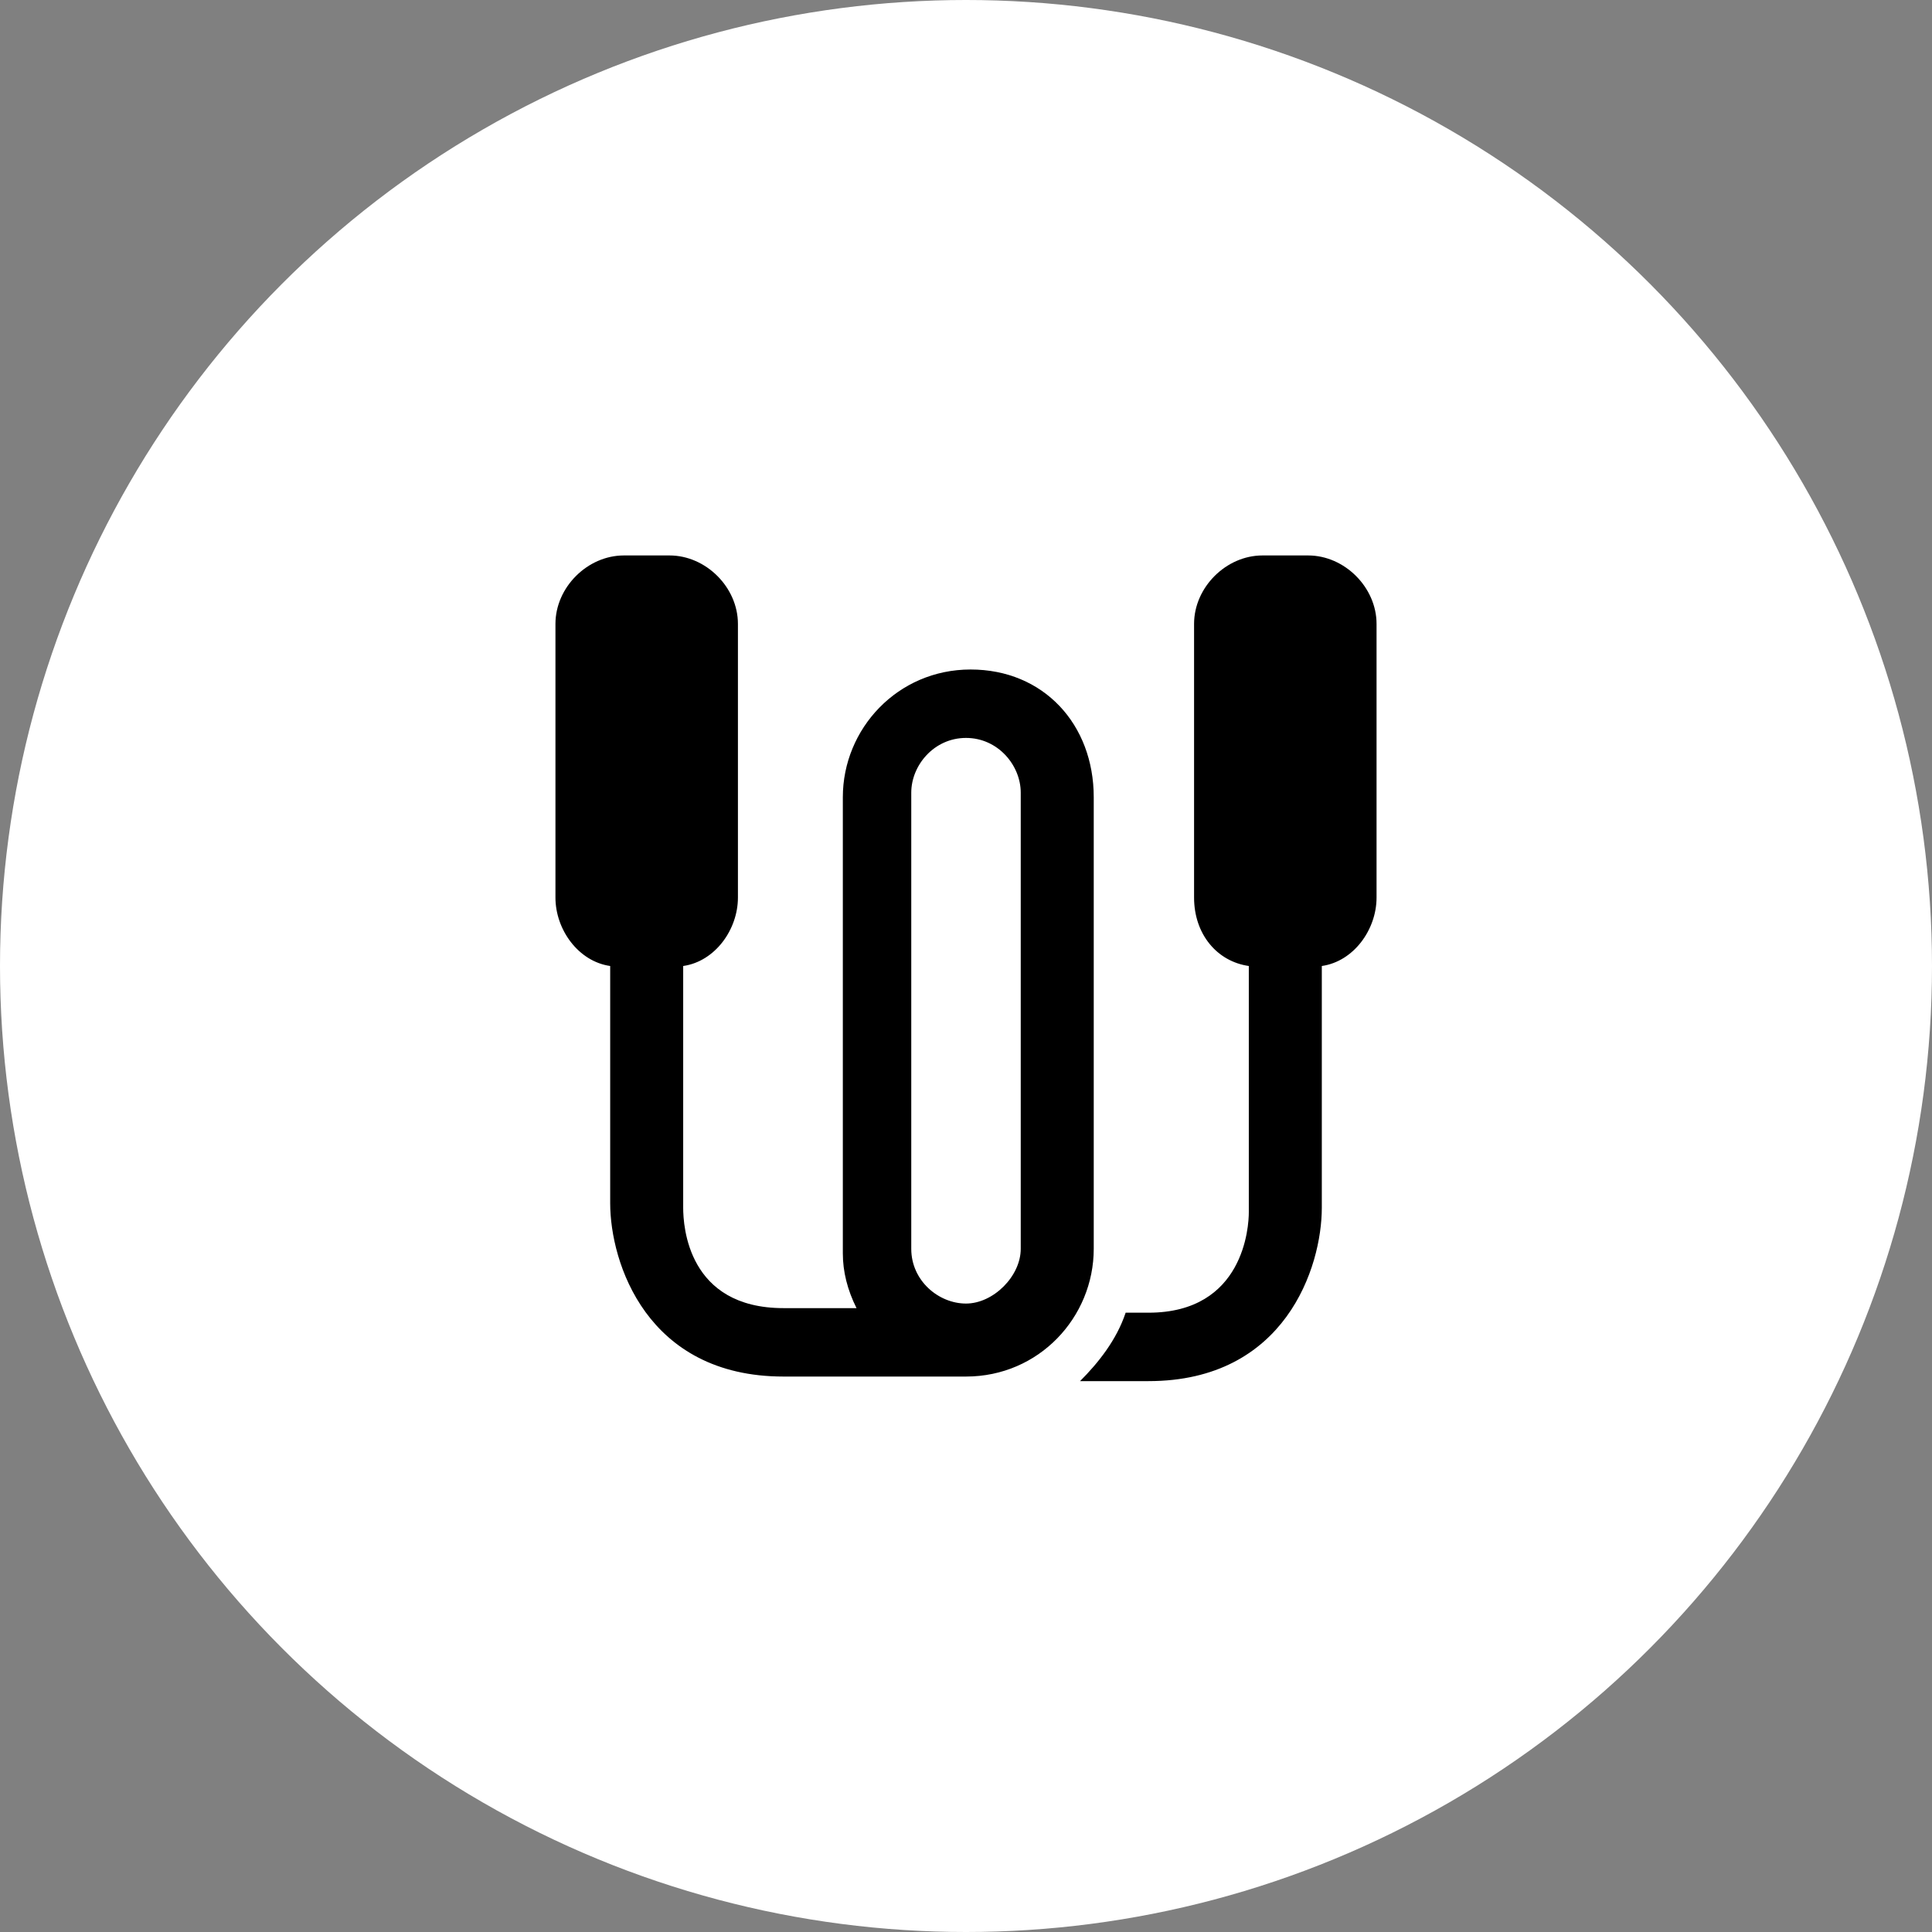 <svg width="60" height="60" viewBox="0 0 60 60" fill="none" xmlns="http://www.w3.org/2000/svg">
<rect x="0" y="0" width="60" height="60" fill="#808080" stroke="none"/>
<circle cx="30" cy="30" r="30" fill="white"/>
<path d="M42.75 19.375V27.875C42.75 28.867 42.042 29.858 41.05 30V37.508C41.05 39.35 39.917 42.892 35.667 42.892H33.542C34.108 42.325 34.675 41.617 34.958 40.767H35.667C38.642 40.767 38.783 38.075 38.783 37.65V30C37.792 29.858 37.083 29.008 37.083 27.875V19.375C37.083 18.242 38.075 17.25 39.208 17.25H40.625C41.758 17.25 42.75 18.242 42.75 19.375ZM33.967 38.783C33.967 40.908 32.267 42.75 30 42.75H24.333C20.083 42.75 18.95 39.208 18.95 37.367V30C17.958 29.858 17.25 28.867 17.25 27.875V19.375C17.25 18.242 18.242 17.25 19.375 17.25H20.792C21.925 17.25 22.917 18.242 22.917 19.375V27.875C22.917 28.867 22.208 29.858 21.217 30V37.508C21.217 38.075 21.358 40.625 24.333 40.625H26.6C26.317 40.058 26.175 39.492 26.175 38.925V24.758C26.175 22.633 27.875 20.792 30.142 20.792C32.408 20.792 33.967 22.492 33.967 24.758M31.7 24.617C31.7 23.767 30.992 22.917 30 22.917C29.008 22.917 28.3 23.767 28.3 24.617V38.783C28.3 39.775 29.15 40.483 30 40.483C30.85 40.483 31.7 39.633 31.7 38.783V24.617Z" fill="black"/>
</svg>
